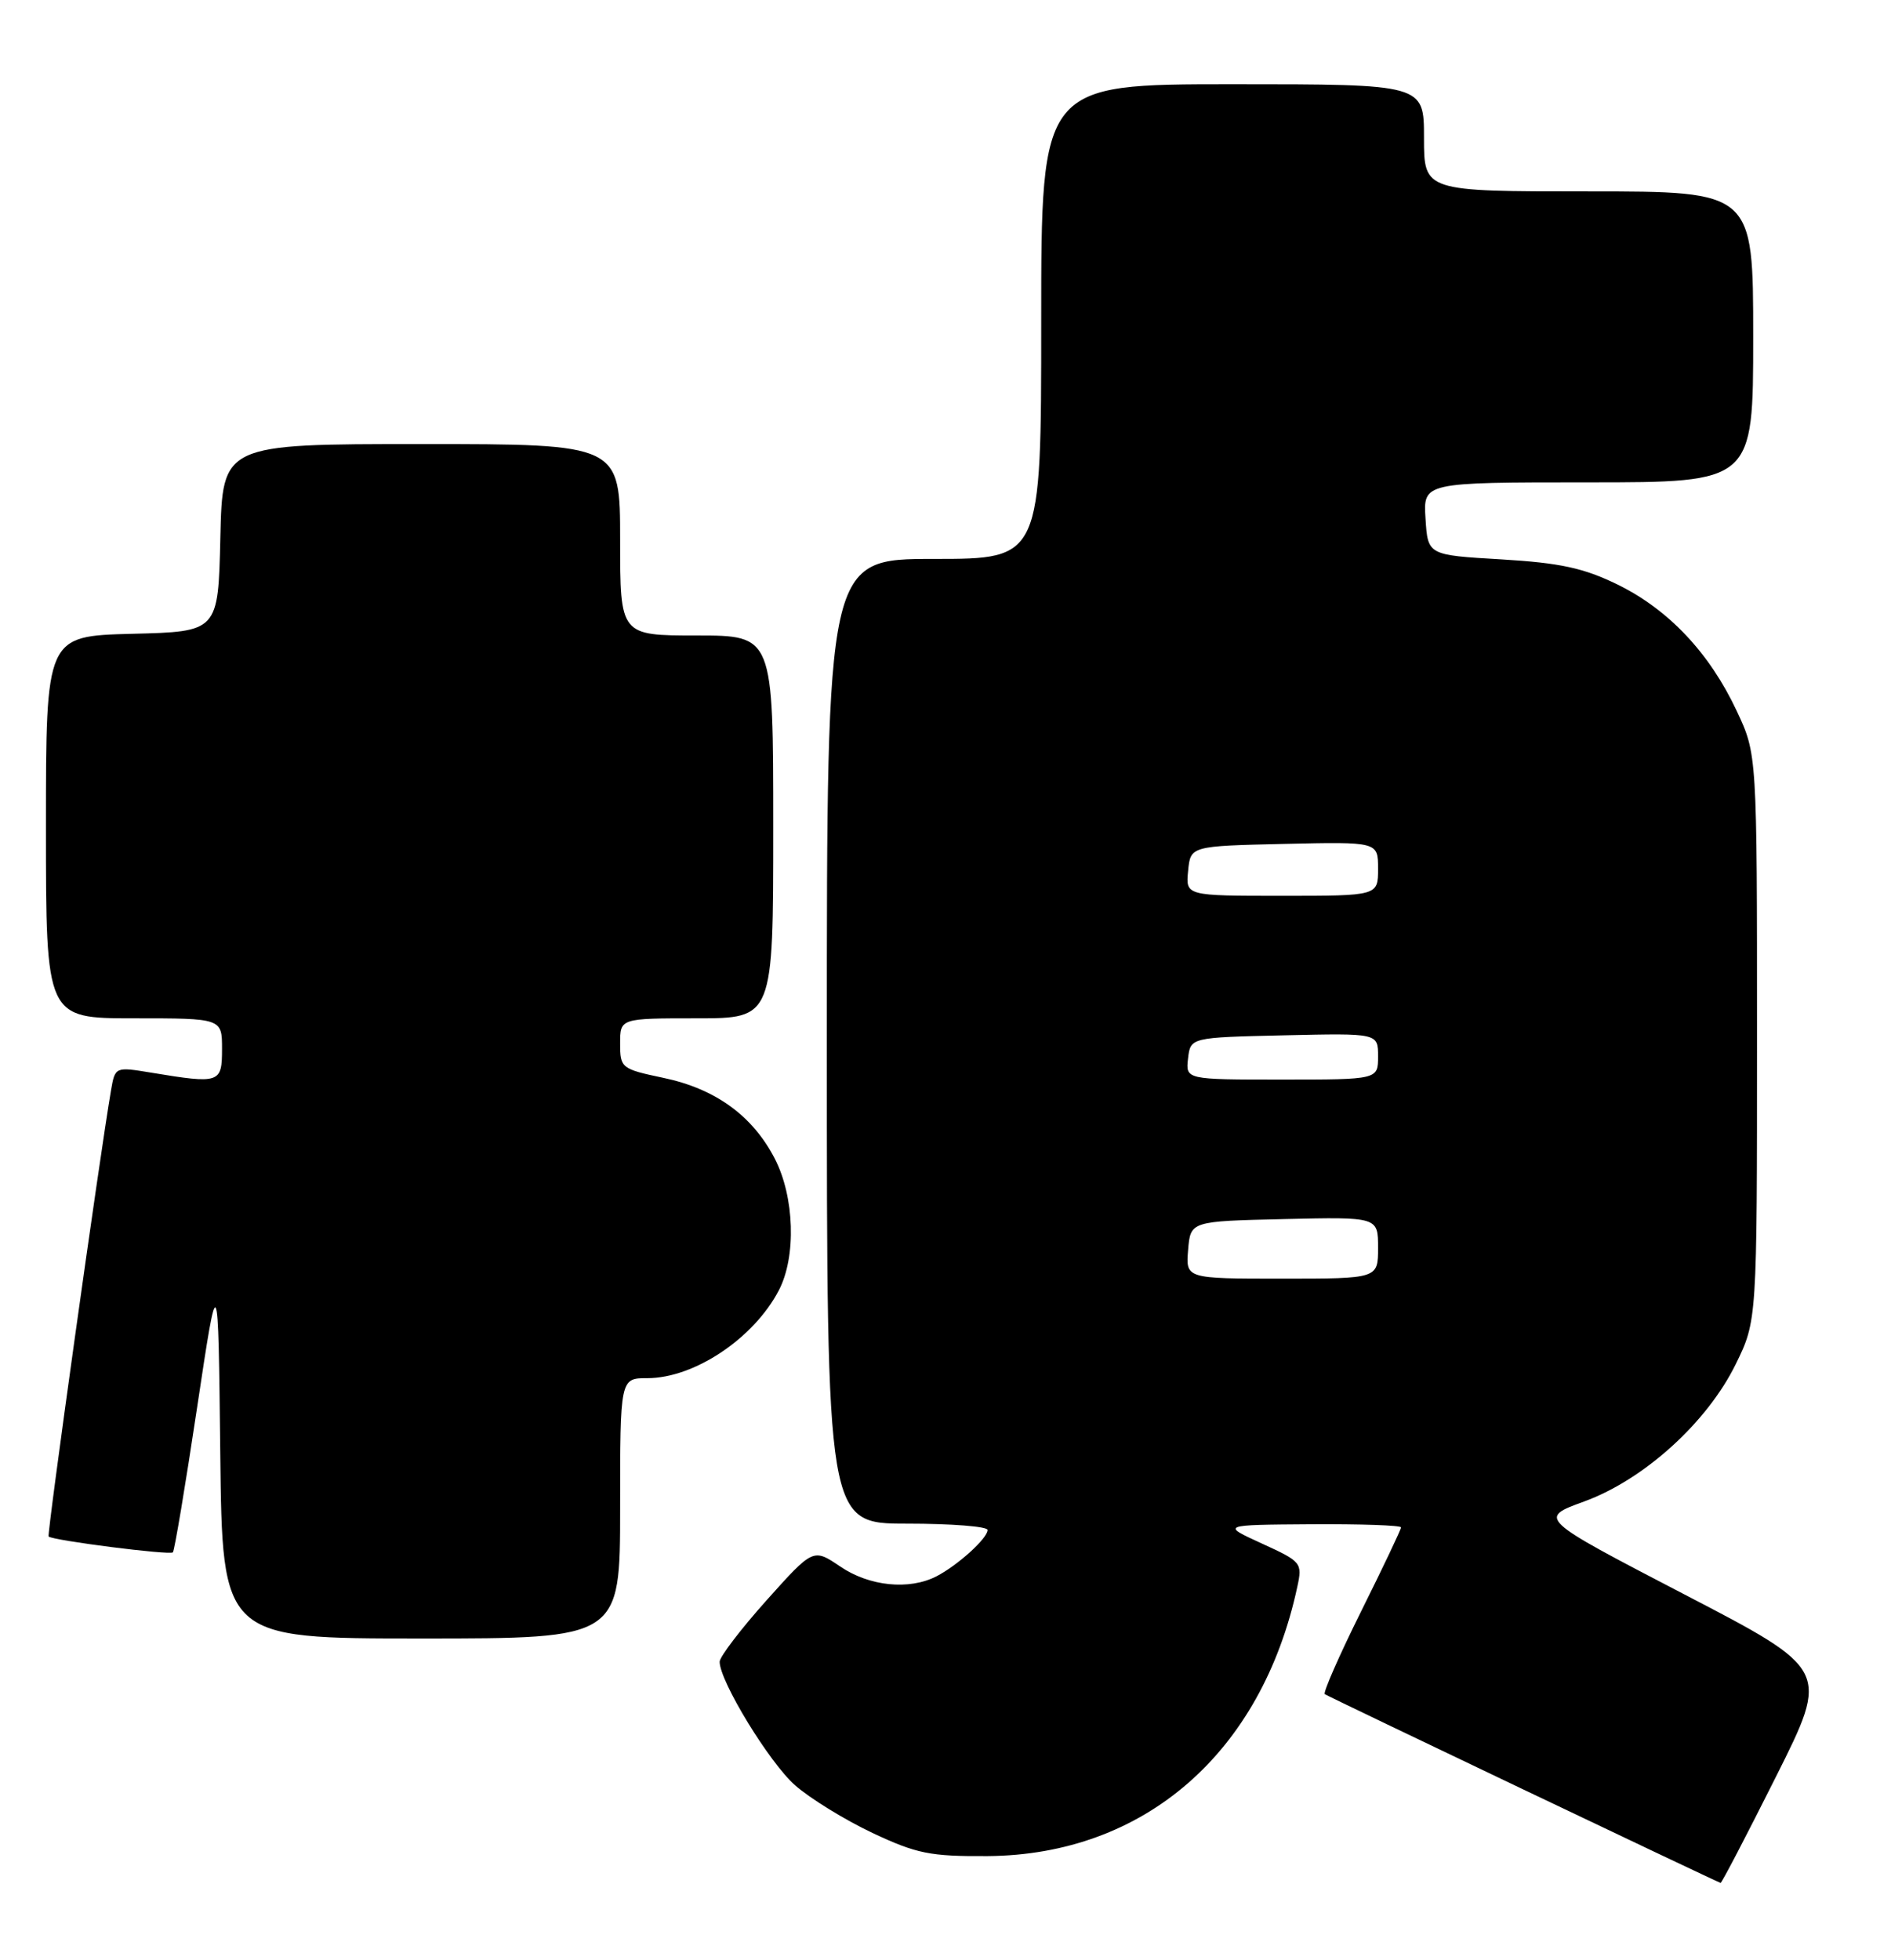 <?xml version="1.0" encoding="UTF-8" standalone="no"?>
<!DOCTYPE svg PUBLIC "-//W3C//DTD SVG 1.1//EN" "http://www.w3.org/Graphics/SVG/1.1/DTD/svg11.dtd" >
<svg xmlns="http://www.w3.org/2000/svg" xmlns:xlink="http://www.w3.org/1999/xlink" version="1.1" viewBox="0 0 247 256">
 <g >
 <path fill="currentColor"
d=" M 231.98 232.04 C 238.97 218.09 238.97 218.09 219.93 208.20 C 200.90 198.30 200.90 198.30 206.91 196.11 C 214.73 193.26 222.97 185.80 226.71 178.19 C 229.50 172.50 229.50 172.50 229.50 135.50 C 229.50 98.50 229.50 98.50 226.86 92.88 C 223.31 85.29 217.95 79.61 211.27 76.34 C 206.84 74.18 203.78 73.52 196.11 73.06 C 186.50 72.50 186.50 72.50 186.20 67.75 C 185.89 63.00 185.89 63.00 207.45 63.00 C 229.00 63.00 229.00 63.00 229.00 44.00 C 229.00 25.00 229.00 25.00 207.50 25.00 C 186.00 25.00 186.00 25.00 186.00 18.00 C 186.00 11.00 186.00 11.00 161.00 11.00 C 136.00 11.00 136.00 11.00 136.00 42.00 C 136.00 73.00 136.00 73.00 122.00 73.00 C 108.00 73.00 108.00 73.00 108.00 136.00 C 108.00 199.00 108.00 199.00 118.50 199.00 C 124.28 199.00 129.00 199.37 129.00 199.83 C 129.00 200.91 125.09 204.45 122.32 205.88 C 118.75 207.71 113.56 207.19 109.75 204.60 C 106.22 202.21 106.22 202.21 100.11 209.03 C 96.75 212.79 94.00 216.39 94.00 217.04 C 94.00 219.59 100.51 230.24 103.86 233.18 C 105.81 234.89 110.35 237.69 113.95 239.39 C 119.73 242.11 121.50 242.47 129.00 242.42 C 149.46 242.27 164.78 228.96 169.45 207.26 C 170.13 204.12 170.00 203.96 164.83 201.60 C 159.50 199.16 159.50 199.16 171.25 199.08 C 177.71 199.04 183.00 199.22 183.00 199.49 C 183.00 199.76 180.66 204.69 177.79 210.45 C 174.93 216.21 172.79 221.08 173.04 221.27 C 173.42 221.56 224.00 245.68 224.74 245.92 C 224.88 245.96 228.13 239.72 231.98 232.04 Z  M 81.00 197.00 C 81.00 180.00 81.00 180.00 84.55 180.00 C 90.68 180.00 98.45 174.81 101.73 168.53 C 104.03 164.13 103.78 156.30 101.19 151.31 C 98.29 145.71 93.43 142.19 86.62 140.77 C 81.17 139.62 81.00 139.49 81.00 136.29 C 81.00 133.00 81.00 133.00 91.00 133.00 C 101.00 133.00 101.00 133.00 101.00 108.00 C 101.00 83.00 101.00 83.00 91.00 83.00 C 81.00 83.00 81.00 83.00 81.00 70.50 C 81.00 58.00 81.00 58.00 55.03 58.00 C 29.06 58.00 29.06 58.00 28.78 70.25 C 28.50 82.50 28.50 82.50 17.25 82.78 C 6.00 83.07 6.00 83.07 6.00 108.03 C 6.00 133.00 6.00 133.00 17.50 133.00 C 29.00 133.00 29.00 133.00 29.00 137.00 C 29.00 141.48 28.72 141.58 19.77 140.10 C 15.04 139.32 15.03 139.33 14.50 142.41 C 13.02 151.01 6.11 200.44 6.35 200.68 C 6.86 201.19 22.19 203.15 22.58 202.75 C 22.79 202.54 24.21 194.07 25.73 183.93 C 28.50 165.50 28.50 165.50 28.77 189.75 C 29.04 214.00 29.04 214.00 55.02 214.00 C 81.00 214.00 81.00 214.00 81.00 197.00 Z  M 155.19 163.25 C 155.50 159.50 155.50 159.50 167.75 159.22 C 180.00 158.94 180.00 158.94 180.00 162.97 C 180.00 167.00 180.00 167.00 167.44 167.00 C 154.88 167.00 154.88 167.00 155.19 163.25 Z  M 155.18 138.25 C 155.50 135.50 155.50 135.50 167.75 135.22 C 180.00 134.94 180.00 134.94 180.00 137.97 C 180.00 141.00 180.00 141.00 167.43 141.00 C 154.87 141.00 154.87 141.00 155.18 138.25 Z  M 155.19 113.75 C 155.50 110.50 155.50 110.50 167.75 110.22 C 180.00 109.94 180.00 109.94 180.00 113.47 C 180.00 117.00 180.00 117.00 167.44 117.00 C 154.87 117.00 154.87 117.00 155.19 113.75 Z "/>
</g>
</svg>